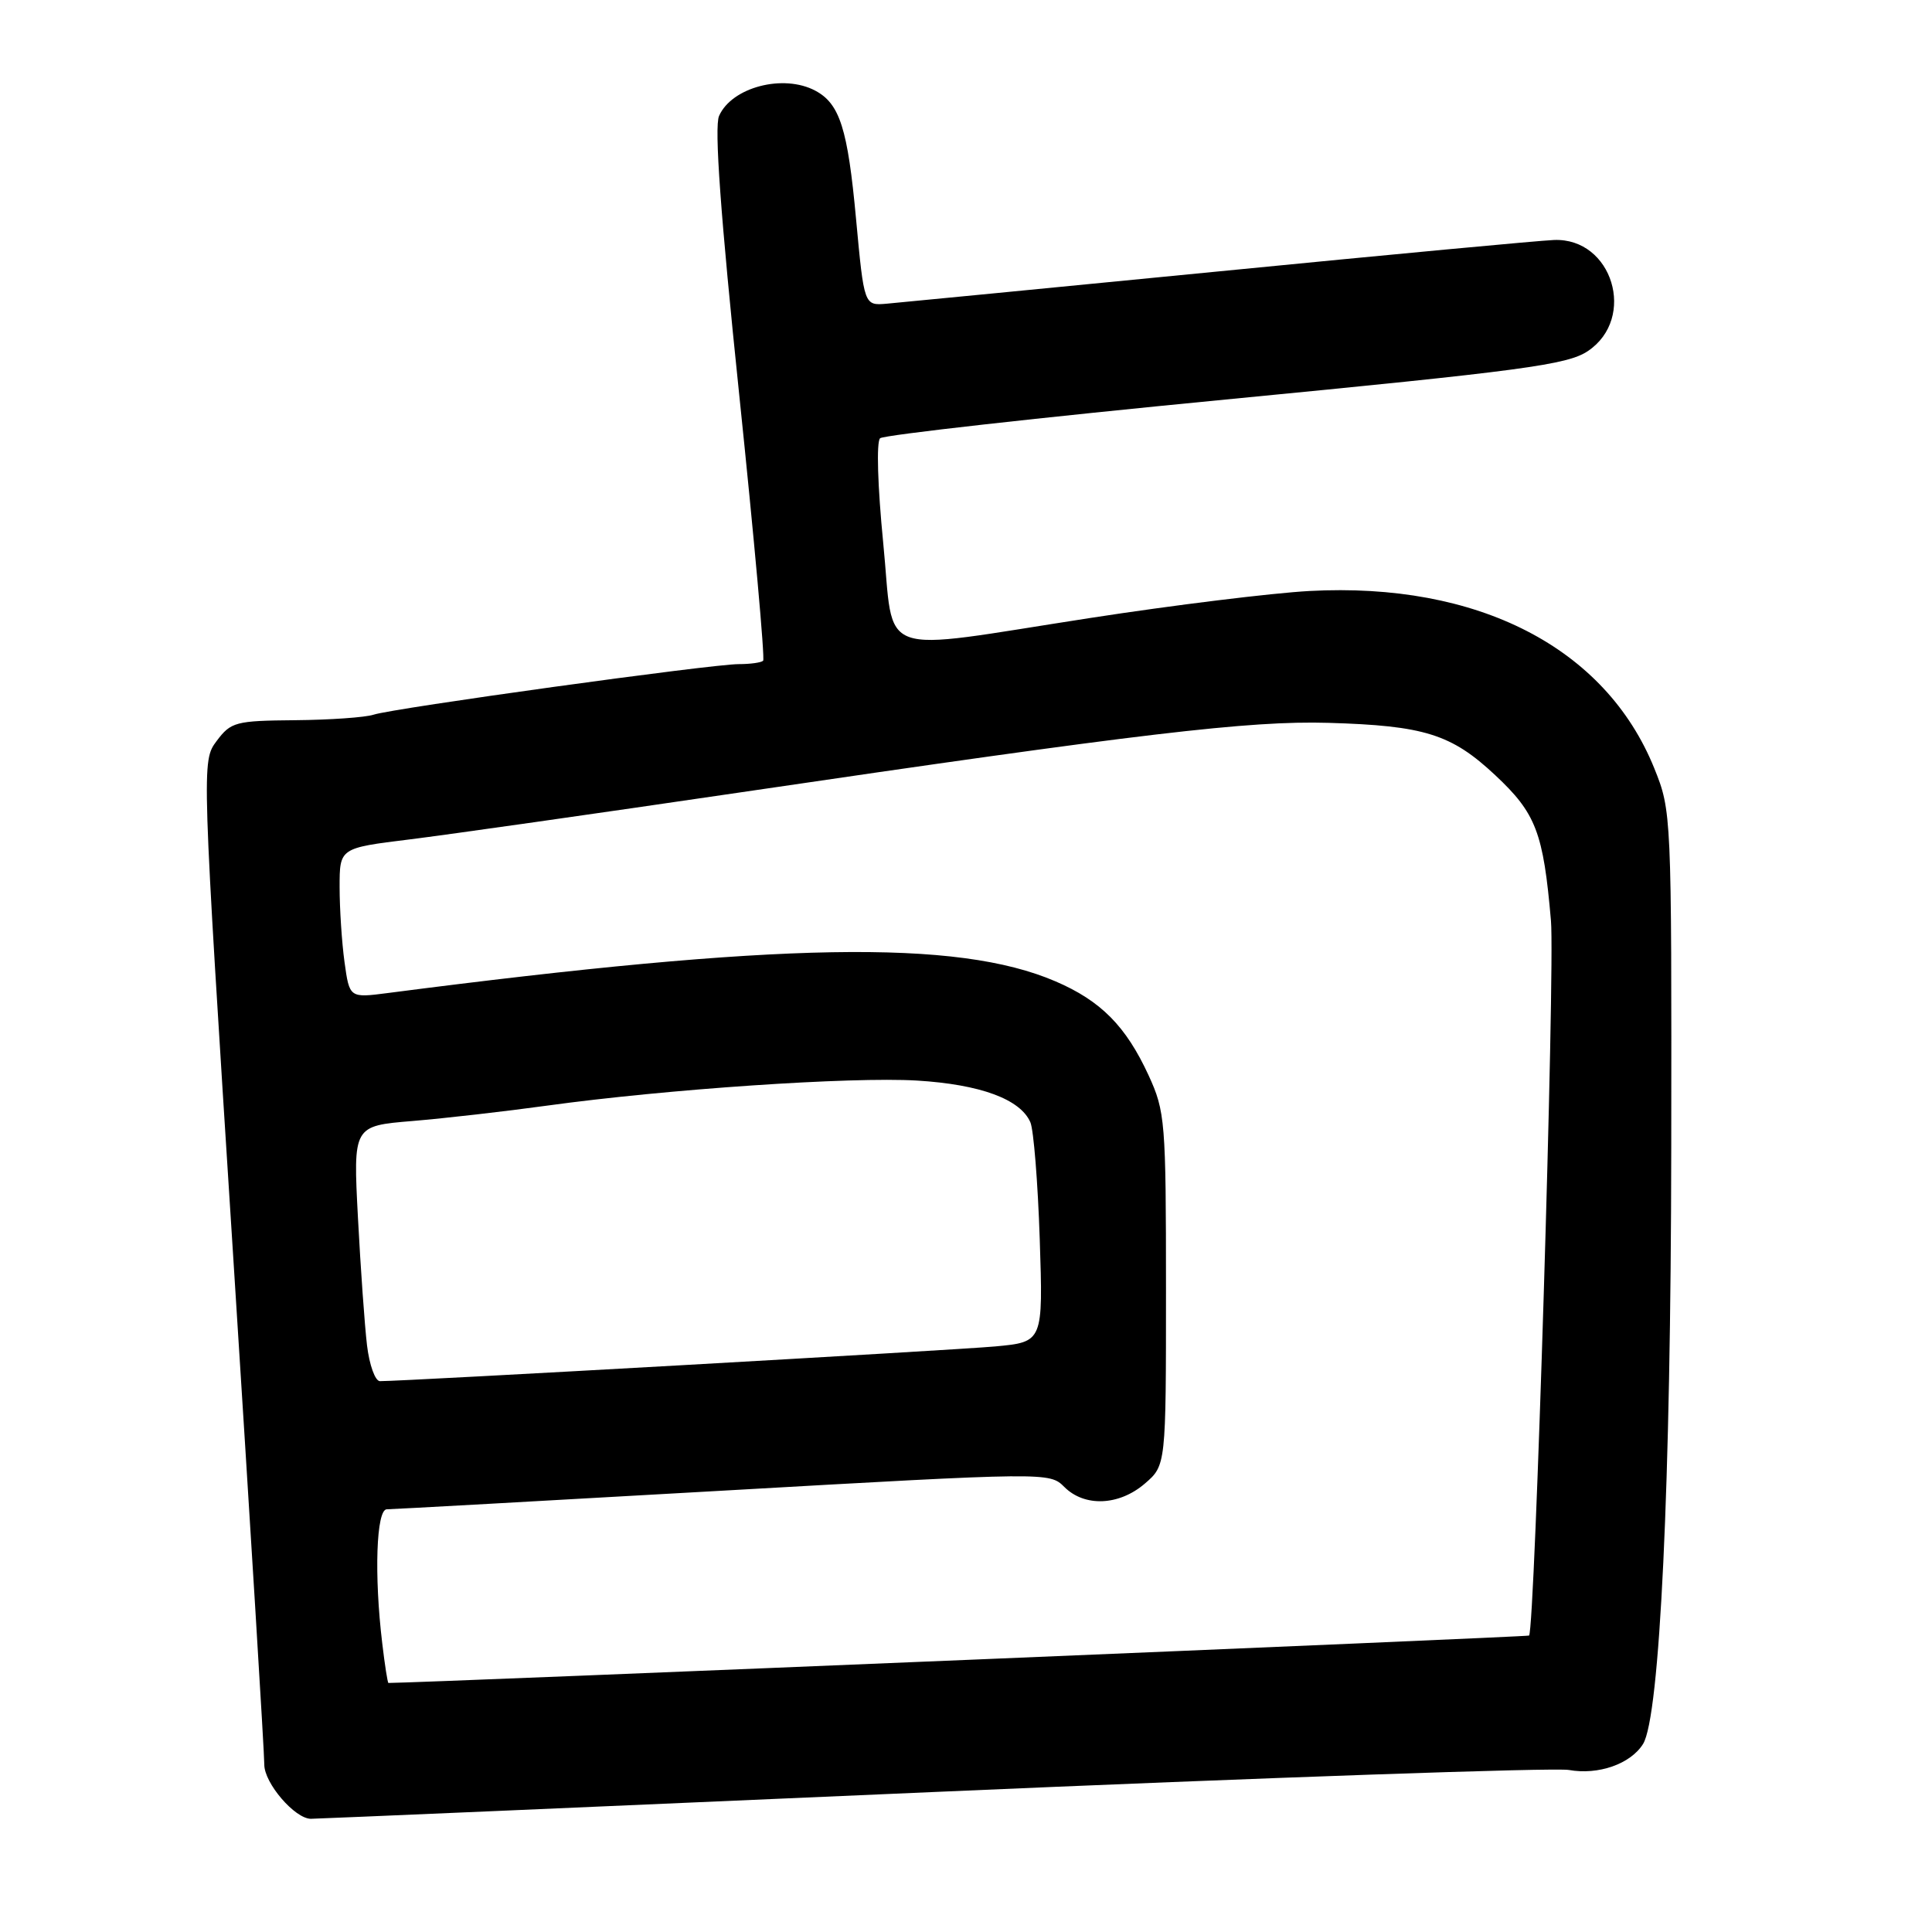 <?xml version="1.0" encoding="UTF-8" standalone="no"?>
<!DOCTYPE svg PUBLIC "-//W3C//DTD SVG 1.1//EN" "http://www.w3.org/Graphics/SVG/1.1/DTD/svg11.dtd" >
<svg xmlns="http://www.w3.org/2000/svg" xmlns:xlink="http://www.w3.org/1999/xlink" version="1.1" viewBox="0 0 256 256">
 <g >
 <path fill="currentColor"
d=" M 123.50 237.46 C 168.05 235.52 206.02 234.20 207.88 234.53 C 211.79 235.23 216.05 233.74 217.71 231.09 C 219.94 227.52 221.40 196.80 221.45 152.00 C 221.50 107.80 221.48 107.46 219.20 101.80 C 212.73 85.80 195.83 77.11 173.50 78.31 C 168.55 78.58 155.50 80.18 144.50 81.88 C 115.50 86.35 118.57 87.47 117.03 71.93 C 116.29 64.42 116.11 58.53 116.62 58.07 C 117.10 57.64 137.71 55.33 162.40 52.94 C 201.89 49.12 207.68 48.34 210.40 46.52 C 216.91 42.15 213.65 31.49 205.91 31.80 C 204.03 31.87 184.05 33.74 161.50 35.96 C 138.95 38.17 119.15 40.09 117.50 40.24 C 114.50 40.50 114.50 40.50 113.43 29.00 C 112.33 17.06 111.28 13.75 108.04 12.02 C 103.81 9.76 96.96 11.55 95.28 15.36 C 94.63 16.82 95.48 28.56 97.95 52.30 C 99.94 71.44 101.37 87.30 101.12 87.55 C 100.87 87.80 99.41 88.00 97.88 88.00 C 94.28 88.00 52.13 93.83 49.50 94.70 C 48.40 95.06 43.72 95.39 39.11 95.43 C 31.21 95.50 30.60 95.66 28.71 98.18 C 26.71 100.87 26.71 100.87 30.88 166.18 C 33.17 202.11 35.04 232.53 35.02 233.80 C 35.00 236.26 39.07 241.00 41.20 241.00 C 41.92 241.00 78.95 239.41 123.50 237.46 Z  M 50.65 217.75 C 49.56 208.72 49.86 200.00 51.25 199.99 C 51.94 199.99 71.98 198.87 95.78 197.52 C 138.84 195.07 139.07 195.07 141.03 197.03 C 143.71 199.71 148.28 199.52 151.69 196.59 C 154.50 194.17 154.50 194.17 154.50 170.84 C 154.50 148.59 154.39 147.27 152.20 142.50 C 149.19 135.97 145.88 132.62 139.85 130.03 C 126.82 124.43 103.33 124.84 51.40 131.58 C 46.31 132.24 46.31 132.24 45.65 127.48 C 45.29 124.86 45.00 120.39 45.00 117.54 C 45.00 112.37 45.00 112.37 54.25 111.23 C 59.34 110.60 79.03 107.80 98.00 105.01 C 151.26 97.17 165.52 95.48 176.00 95.78 C 188.73 96.15 192.31 97.27 198.12 102.71 C 203.53 107.77 204.50 110.30 205.51 122.00 C 206.06 128.36 203.38 215.95 202.61 216.72 C 202.43 216.90 55.60 223.00 51.47 223.00 C 51.36 223.00 50.99 220.64 50.65 217.75 Z  M 48.63 178.25 C 48.32 175.64 47.78 168.03 47.43 161.35 C 46.79 149.19 46.79 149.19 54.65 148.54 C 58.97 148.18 67.00 147.26 72.50 146.50 C 88.32 144.32 112.77 142.66 121.50 143.18 C 129.88 143.69 135.20 145.64 136.53 148.71 C 136.96 149.70 137.52 156.65 137.77 164.16 C 138.22 177.82 138.22 177.82 131.86 178.41 C 126.40 178.91 53.59 183.02 50.34 183.01 C 49.71 183.00 48.94 180.86 48.63 178.25 Z "/>
</g>
</svg>